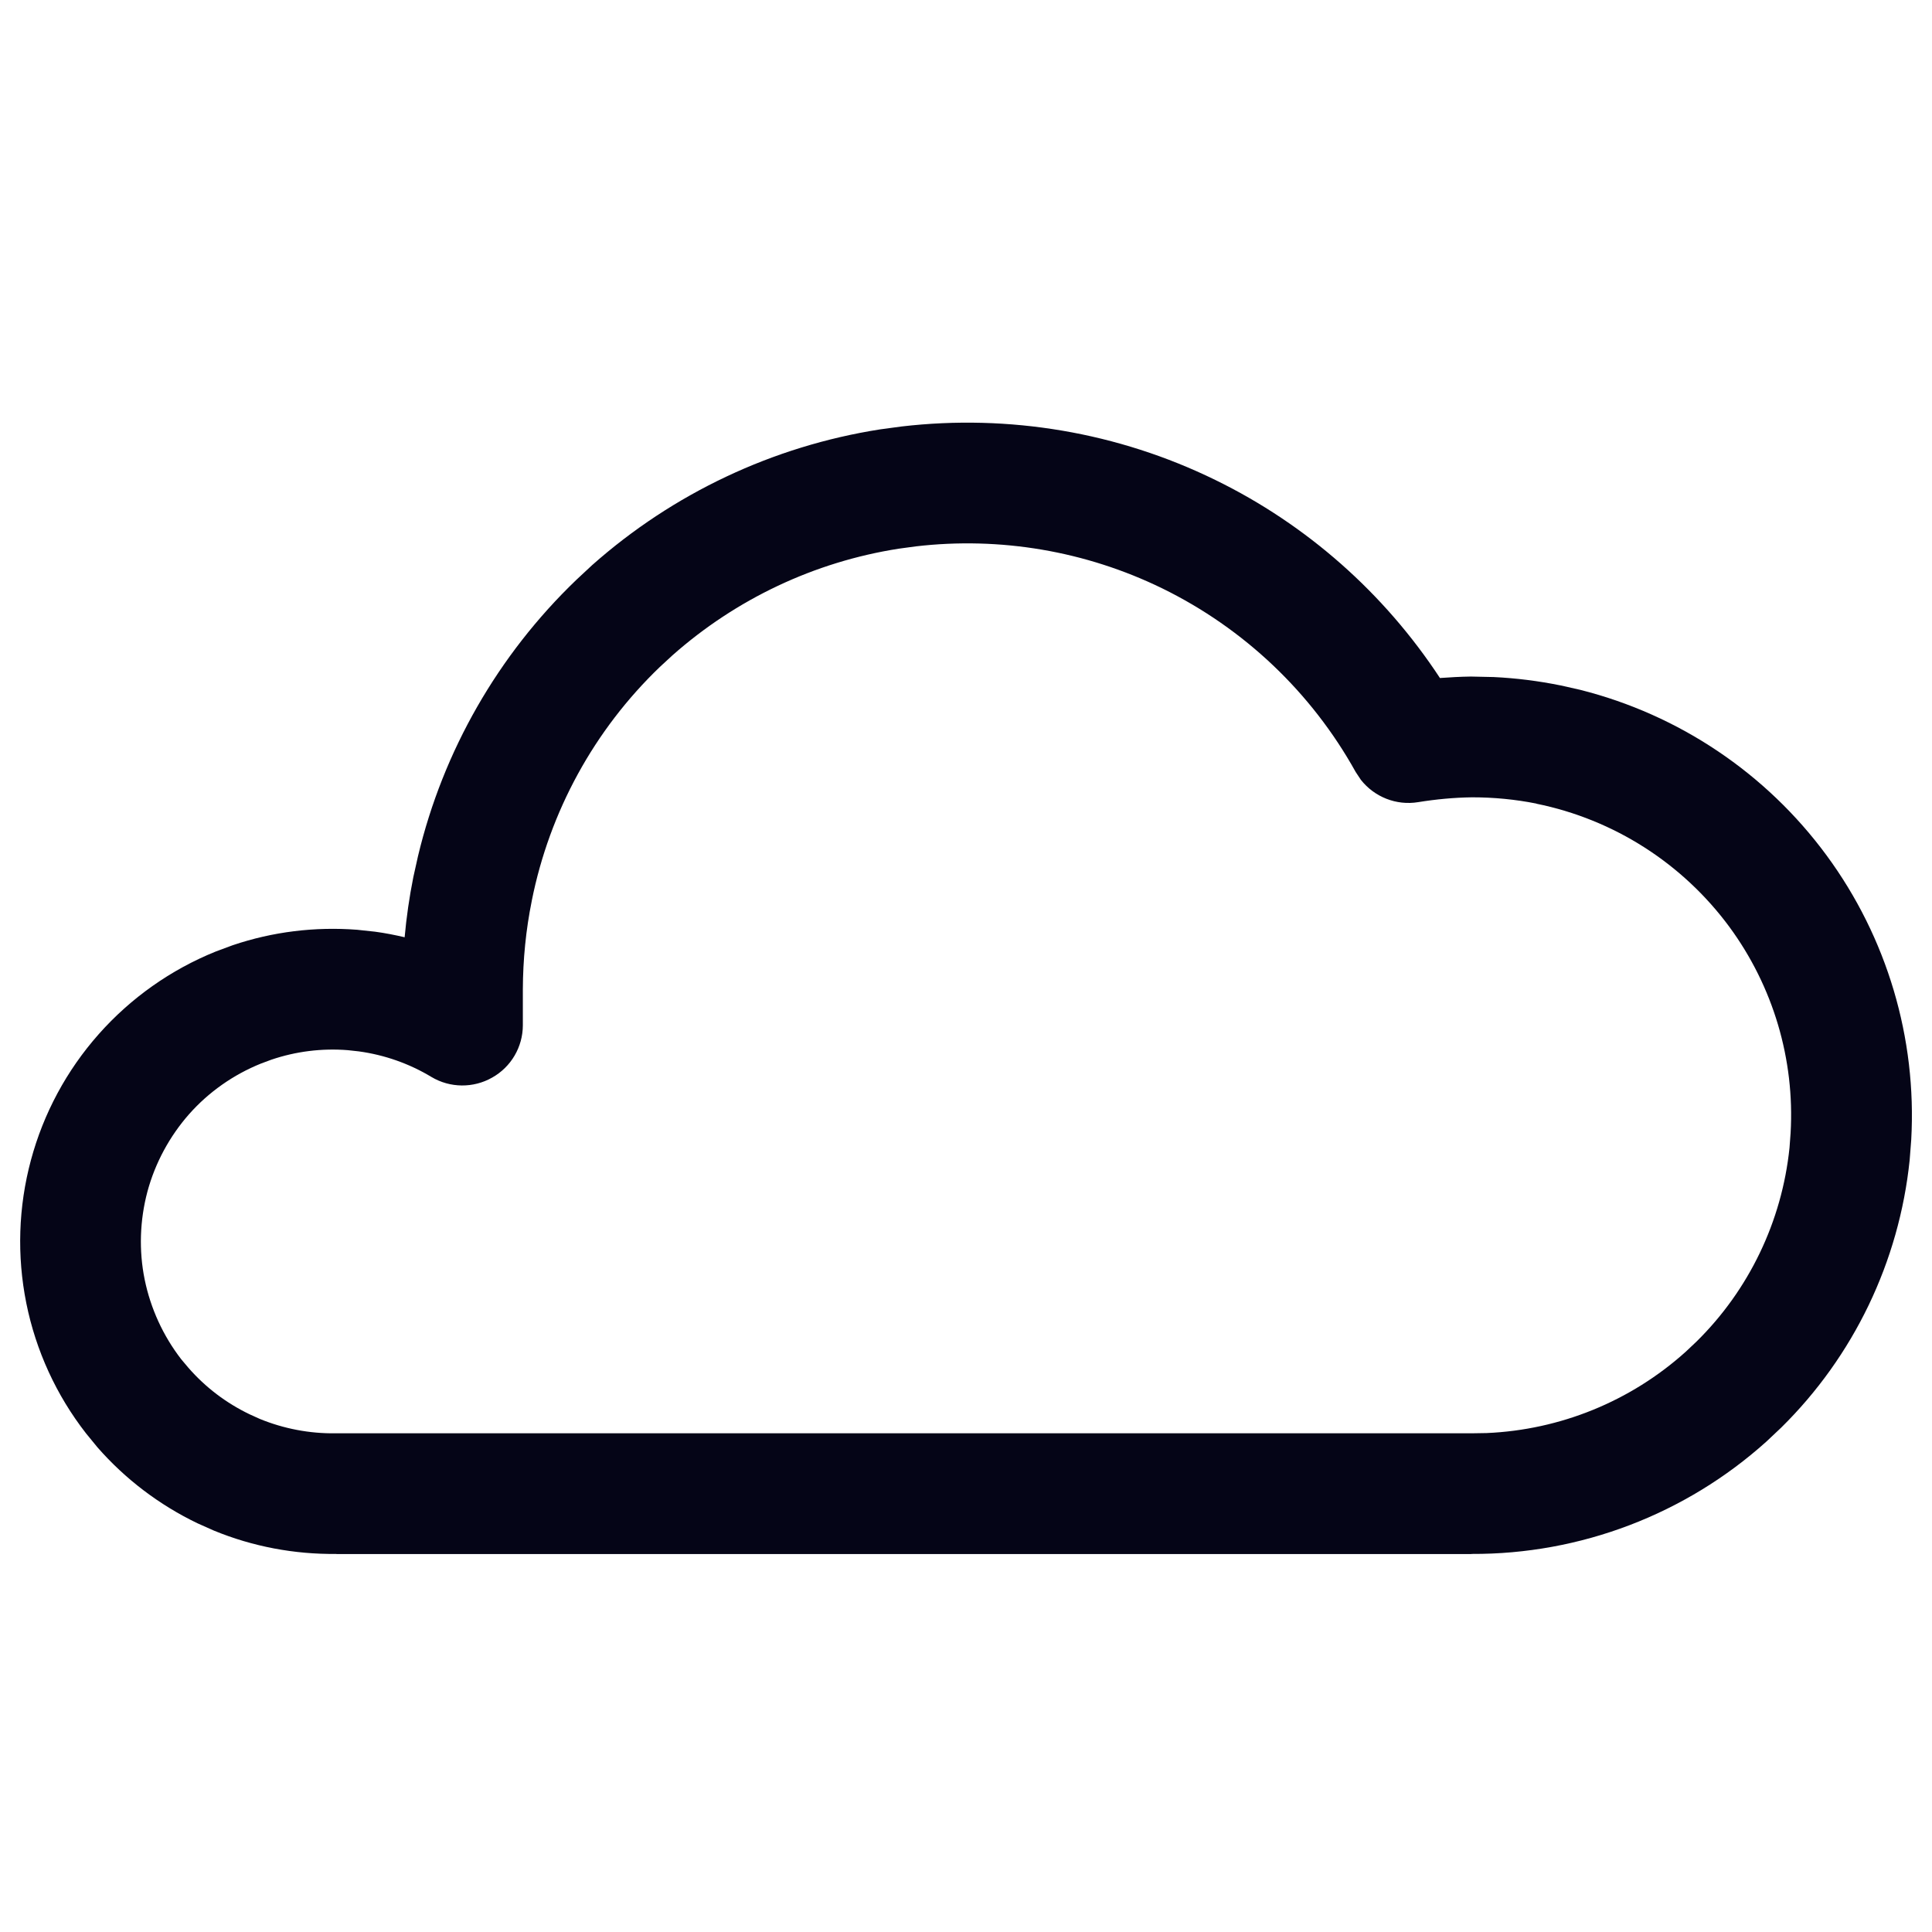 <svg width="16" height="16" viewBox="0 0 16 16" fill="none" xmlns="http://www.w3.org/2000/svg">
<path d="M7.466 3.532C8.356 3.428 9.258 3.58 10.065 3.975C10.823 4.345 11.464 4.913 11.925 5.615C12.009 5.609 12.094 5.604 12.178 5.603H12.185L12.37 5.607C12.556 5.616 12.74 5.639 12.922 5.676H12.923L13.087 5.713C13.904 5.919 14.626 6.403 15.127 7.084C15.628 7.765 15.875 8.598 15.828 9.439L15.815 9.607C15.728 10.449 15.351 11.232 14.751 11.823L14.628 11.939C13.958 12.541 13.088 12.873 12.186 12.869V12.87H2.786V12.869C2.438 12.873 2.093 12.808 1.772 12.676L1.635 12.615C1.319 12.463 1.037 12.249 0.807 11.986L0.712 11.87C0.466 11.554 0.297 11.185 0.218 10.793C0.139 10.4 0.152 9.995 0.256 9.608C0.36 9.221 0.552 8.864 0.818 8.564C1.083 8.265 1.415 8.03 1.787 7.88L1.927 7.828C2.258 7.716 2.609 7.673 2.958 7.7L3.107 7.716C3.189 7.727 3.27 7.743 3.351 7.762C3.366 7.595 3.39 7.429 3.423 7.264L3.462 7.089C3.67 6.218 4.125 5.424 4.773 4.802L4.904 4.68C5.574 4.086 6.401 3.695 7.288 3.556L7.466 3.532ZM9.626 4.873C8.991 4.563 8.282 4.443 7.583 4.525L7.443 4.544C6.745 4.653 6.095 4.961 5.568 5.428L5.465 5.523C4.921 6.045 4.552 6.72 4.404 7.459L4.404 7.46C4.355 7.701 4.331 7.947 4.33 8.193V8.49C4.33 8.67 4.233 8.836 4.076 8.924C3.92 9.013 3.727 9.011 3.573 8.919C3.389 8.808 3.184 8.736 2.971 8.707L2.88 8.697C2.665 8.68 2.45 8.707 2.247 8.776L2.161 8.808C1.933 8.9 1.729 9.043 1.566 9.227C1.404 9.411 1.285 9.631 1.221 9.868C1.158 10.105 1.149 10.355 1.198 10.596C1.247 10.836 1.351 11.063 1.501 11.257L1.56 11.327C1.701 11.489 1.874 11.62 2.068 11.713L2.152 11.751C2.35 11.832 2.564 11.873 2.779 11.87H12.188L12.311 11.868C12.921 11.842 13.504 11.605 13.96 11.195L14.049 11.111C14.484 10.683 14.757 10.115 14.82 9.505L14.829 9.383C14.864 8.774 14.685 8.17 14.322 7.676C13.934 7.15 13.365 6.786 12.724 6.656V6.655C12.549 6.62 12.37 6.603 12.191 6.603C12.042 6.605 11.893 6.619 11.745 6.643C11.563 6.673 11.382 6.6 11.27 6.458L11.227 6.393C10.861 5.734 10.302 5.204 9.626 4.873Z" fill="#050517"/>
</svg>
